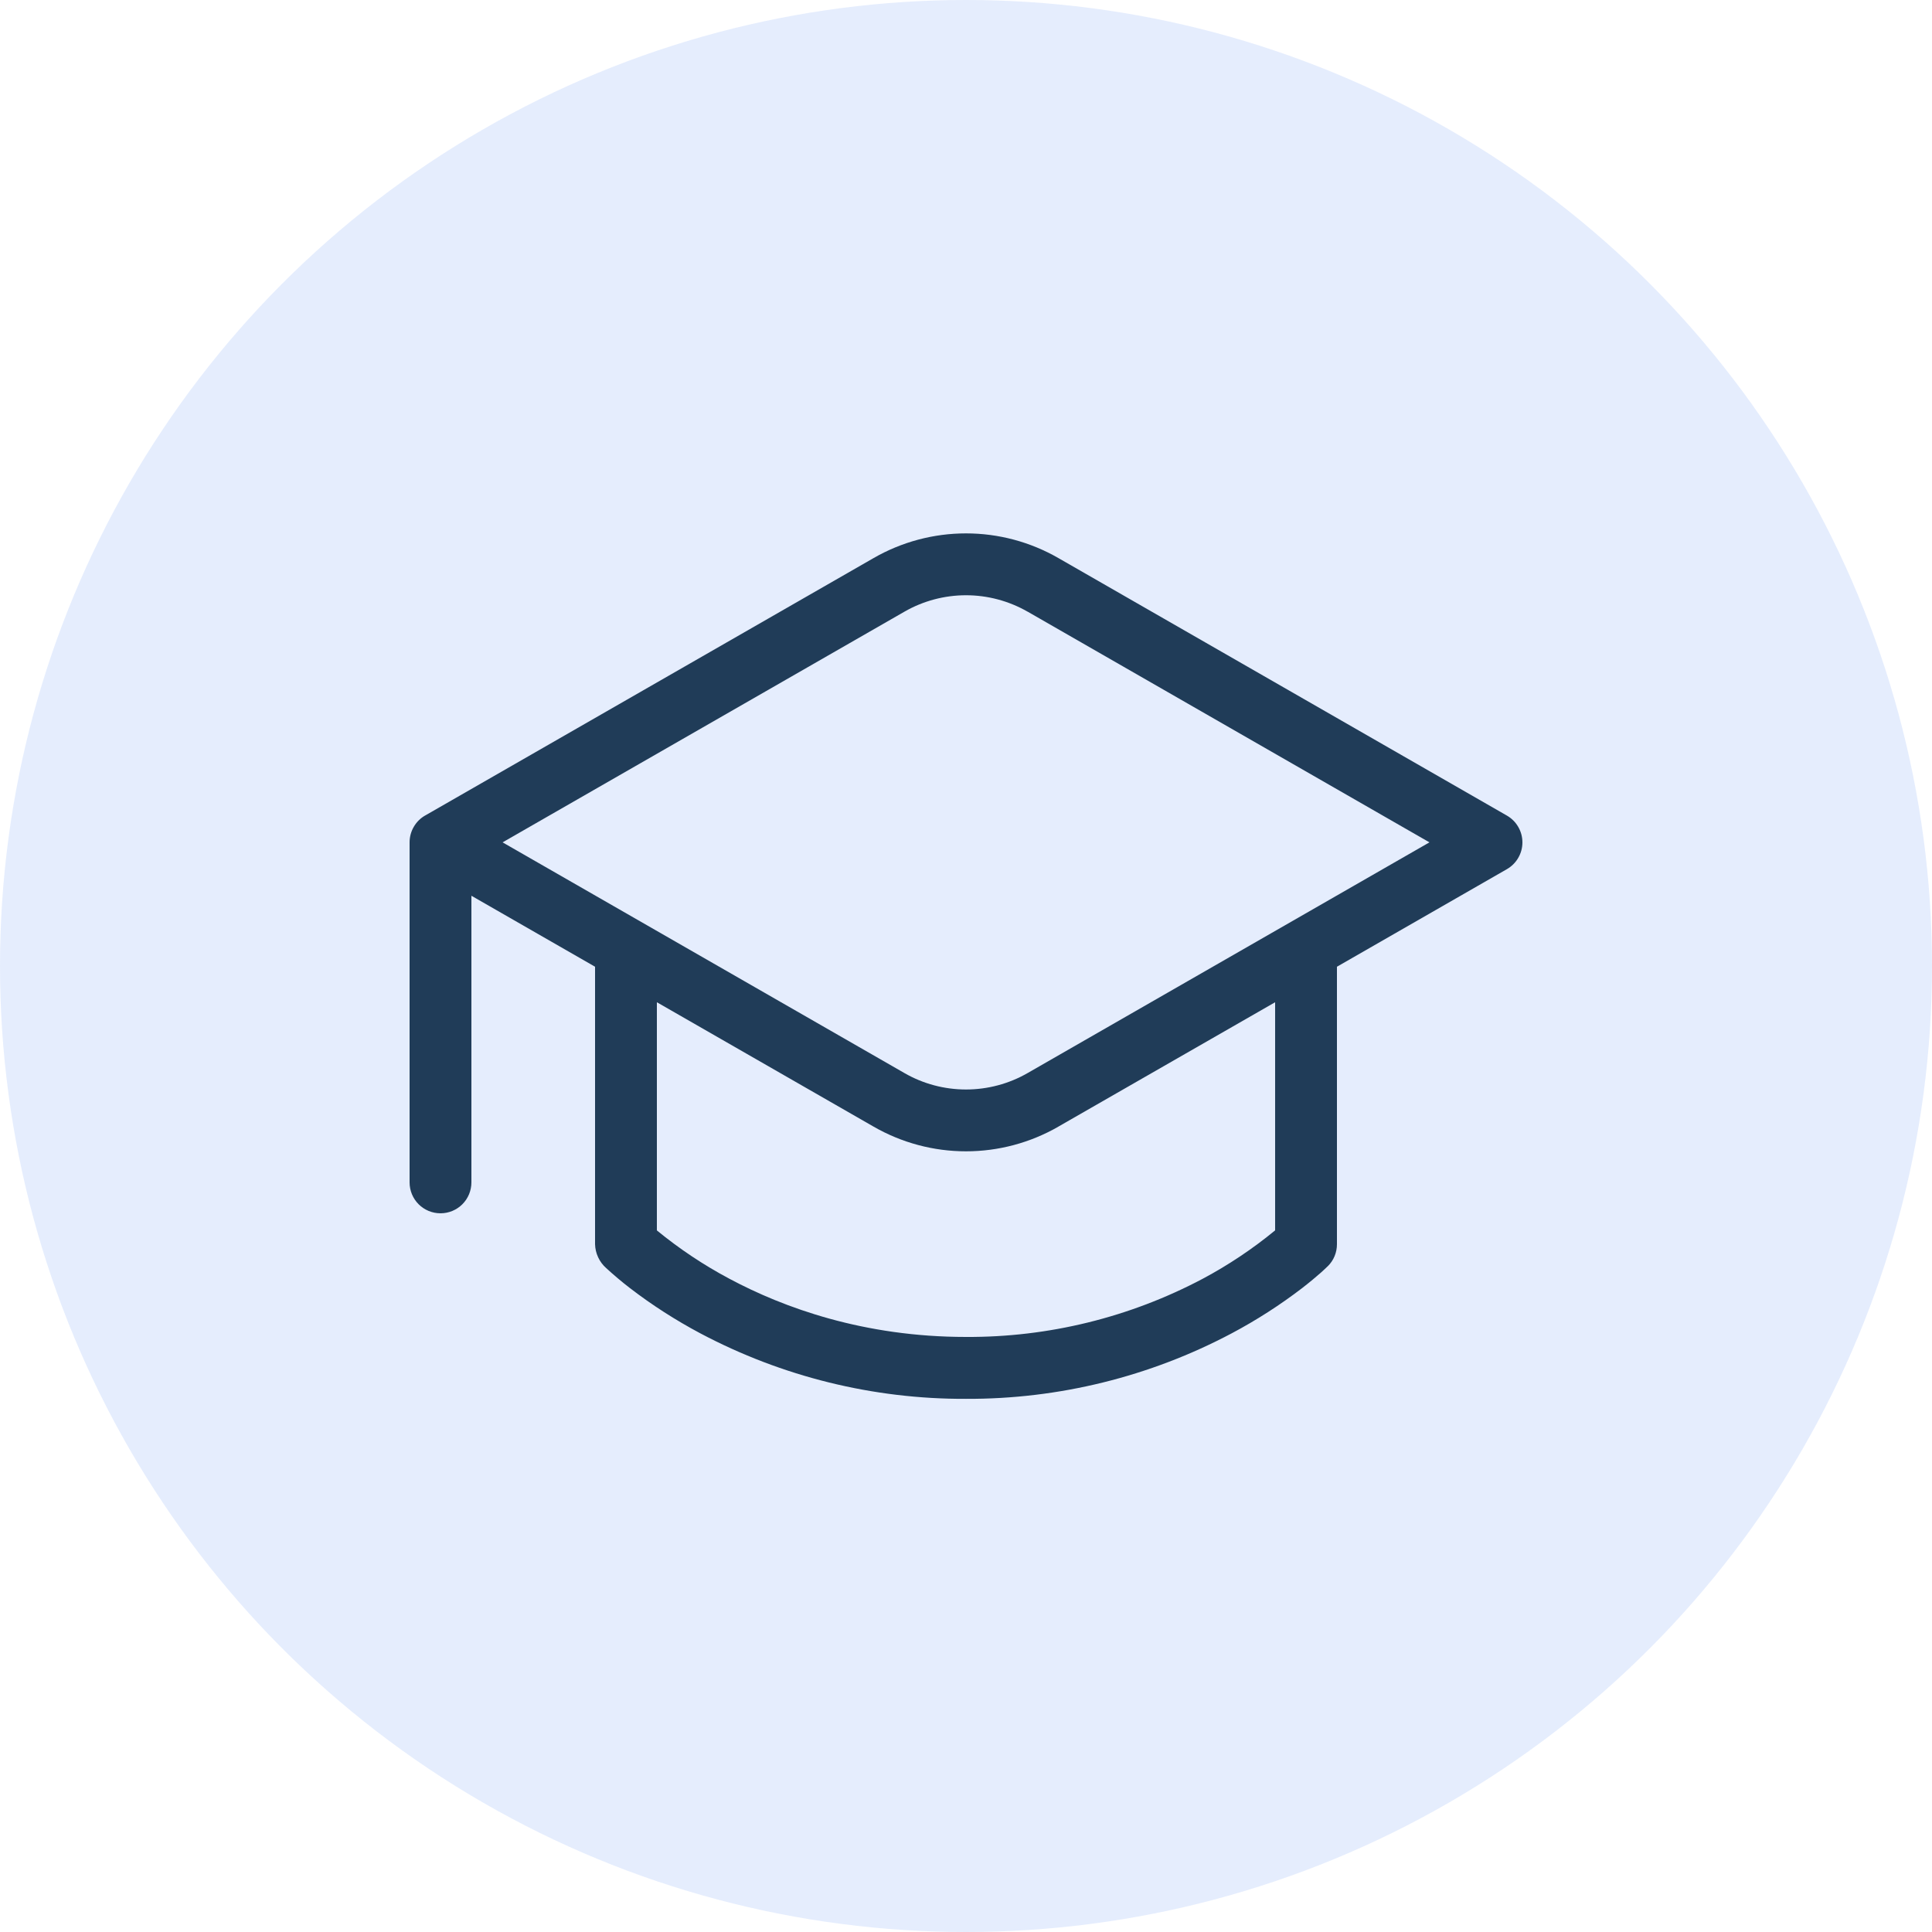 <svg width="50" height="50" viewBox="0 0 50 50" fill="none" xmlns="http://www.w3.org/2000/svg">
<circle cx="25" cy="25" r="25" fill="url(#paint0_linear)" fill-opacity="0.85"/>
<path d="M22.61 14.442C23.337 14.024 24.161 13.804 25 13.804C25.839 13.804 26.663 14.024 27.39 14.442L38.998 21.107C39.12 21.177 39.222 21.278 39.292 21.4C39.363 21.522 39.4 21.66 39.4 21.801C39.4 21.942 39.363 22.08 39.292 22.201C39.222 22.323 39.12 22.424 38.998 22.494L34.6 25.019V32.2C34.6 32.305 34.58 32.409 34.54 32.506C34.5 32.604 34.441 32.692 34.367 32.766L34.363 32.768L34.36 32.773L34.349 32.782L34.312 32.818L34.184 32.936C34.072 33.034 33.912 33.171 33.703 33.333C33.128 33.774 32.517 34.166 31.877 34.506C29.759 35.629 27.397 36.212 25 36.202C22.603 36.212 20.241 35.629 18.123 34.506C17.484 34.166 16.873 33.774 16.299 33.333C16.088 33.17 15.884 32.998 15.688 32.818C15.6 32.74 15.529 32.645 15.48 32.539C15.43 32.433 15.403 32.317 15.4 32.2V25.019L12.2 23.182V30.6C12.2 30.812 12.116 31.016 11.966 31.166C11.816 31.316 11.612 31.4 11.4 31.4C11.188 31.4 10.984 31.316 10.834 31.166C10.684 31.016 10.6 30.812 10.6 30.6V21.8C10.6 21.656 10.639 21.515 10.712 21.392C10.785 21.268 10.89 21.166 11.016 21.098L22.61 14.442ZM27.39 29.158C26.663 29.576 25.839 29.796 25 29.796C24.161 29.796 23.337 29.576 22.61 29.158L17 25.938V31.843C17.583 32.321 18.211 32.74 18.877 33.094C20.285 33.846 22.357 34.6 25 34.6C27.134 34.611 29.237 34.094 31.123 33.096C31.789 32.741 32.418 32.321 33 31.842V25.938L27.39 29.157V29.158ZM26.594 15.83C26.109 15.552 25.559 15.405 25 15.405C24.441 15.405 23.891 15.552 23.407 15.83L13.007 21.8L23.407 27.771C23.891 28.05 24.441 28.196 25 28.196C25.559 28.196 26.109 28.05 26.594 27.771L36.994 21.8L26.594 15.829V15.83Z" fill="#203C58"/>
<defs>
<linearGradient id="paint0_linear" x1="25" y1="0" x2="25" y2="50" gradientUnits="userSpaceOnUse">
<stop stop-color="#E0EAFC"/>
<stop offset="1" stop-color="#E0EAFC"/>
</linearGradient>
</defs>
</svg>
